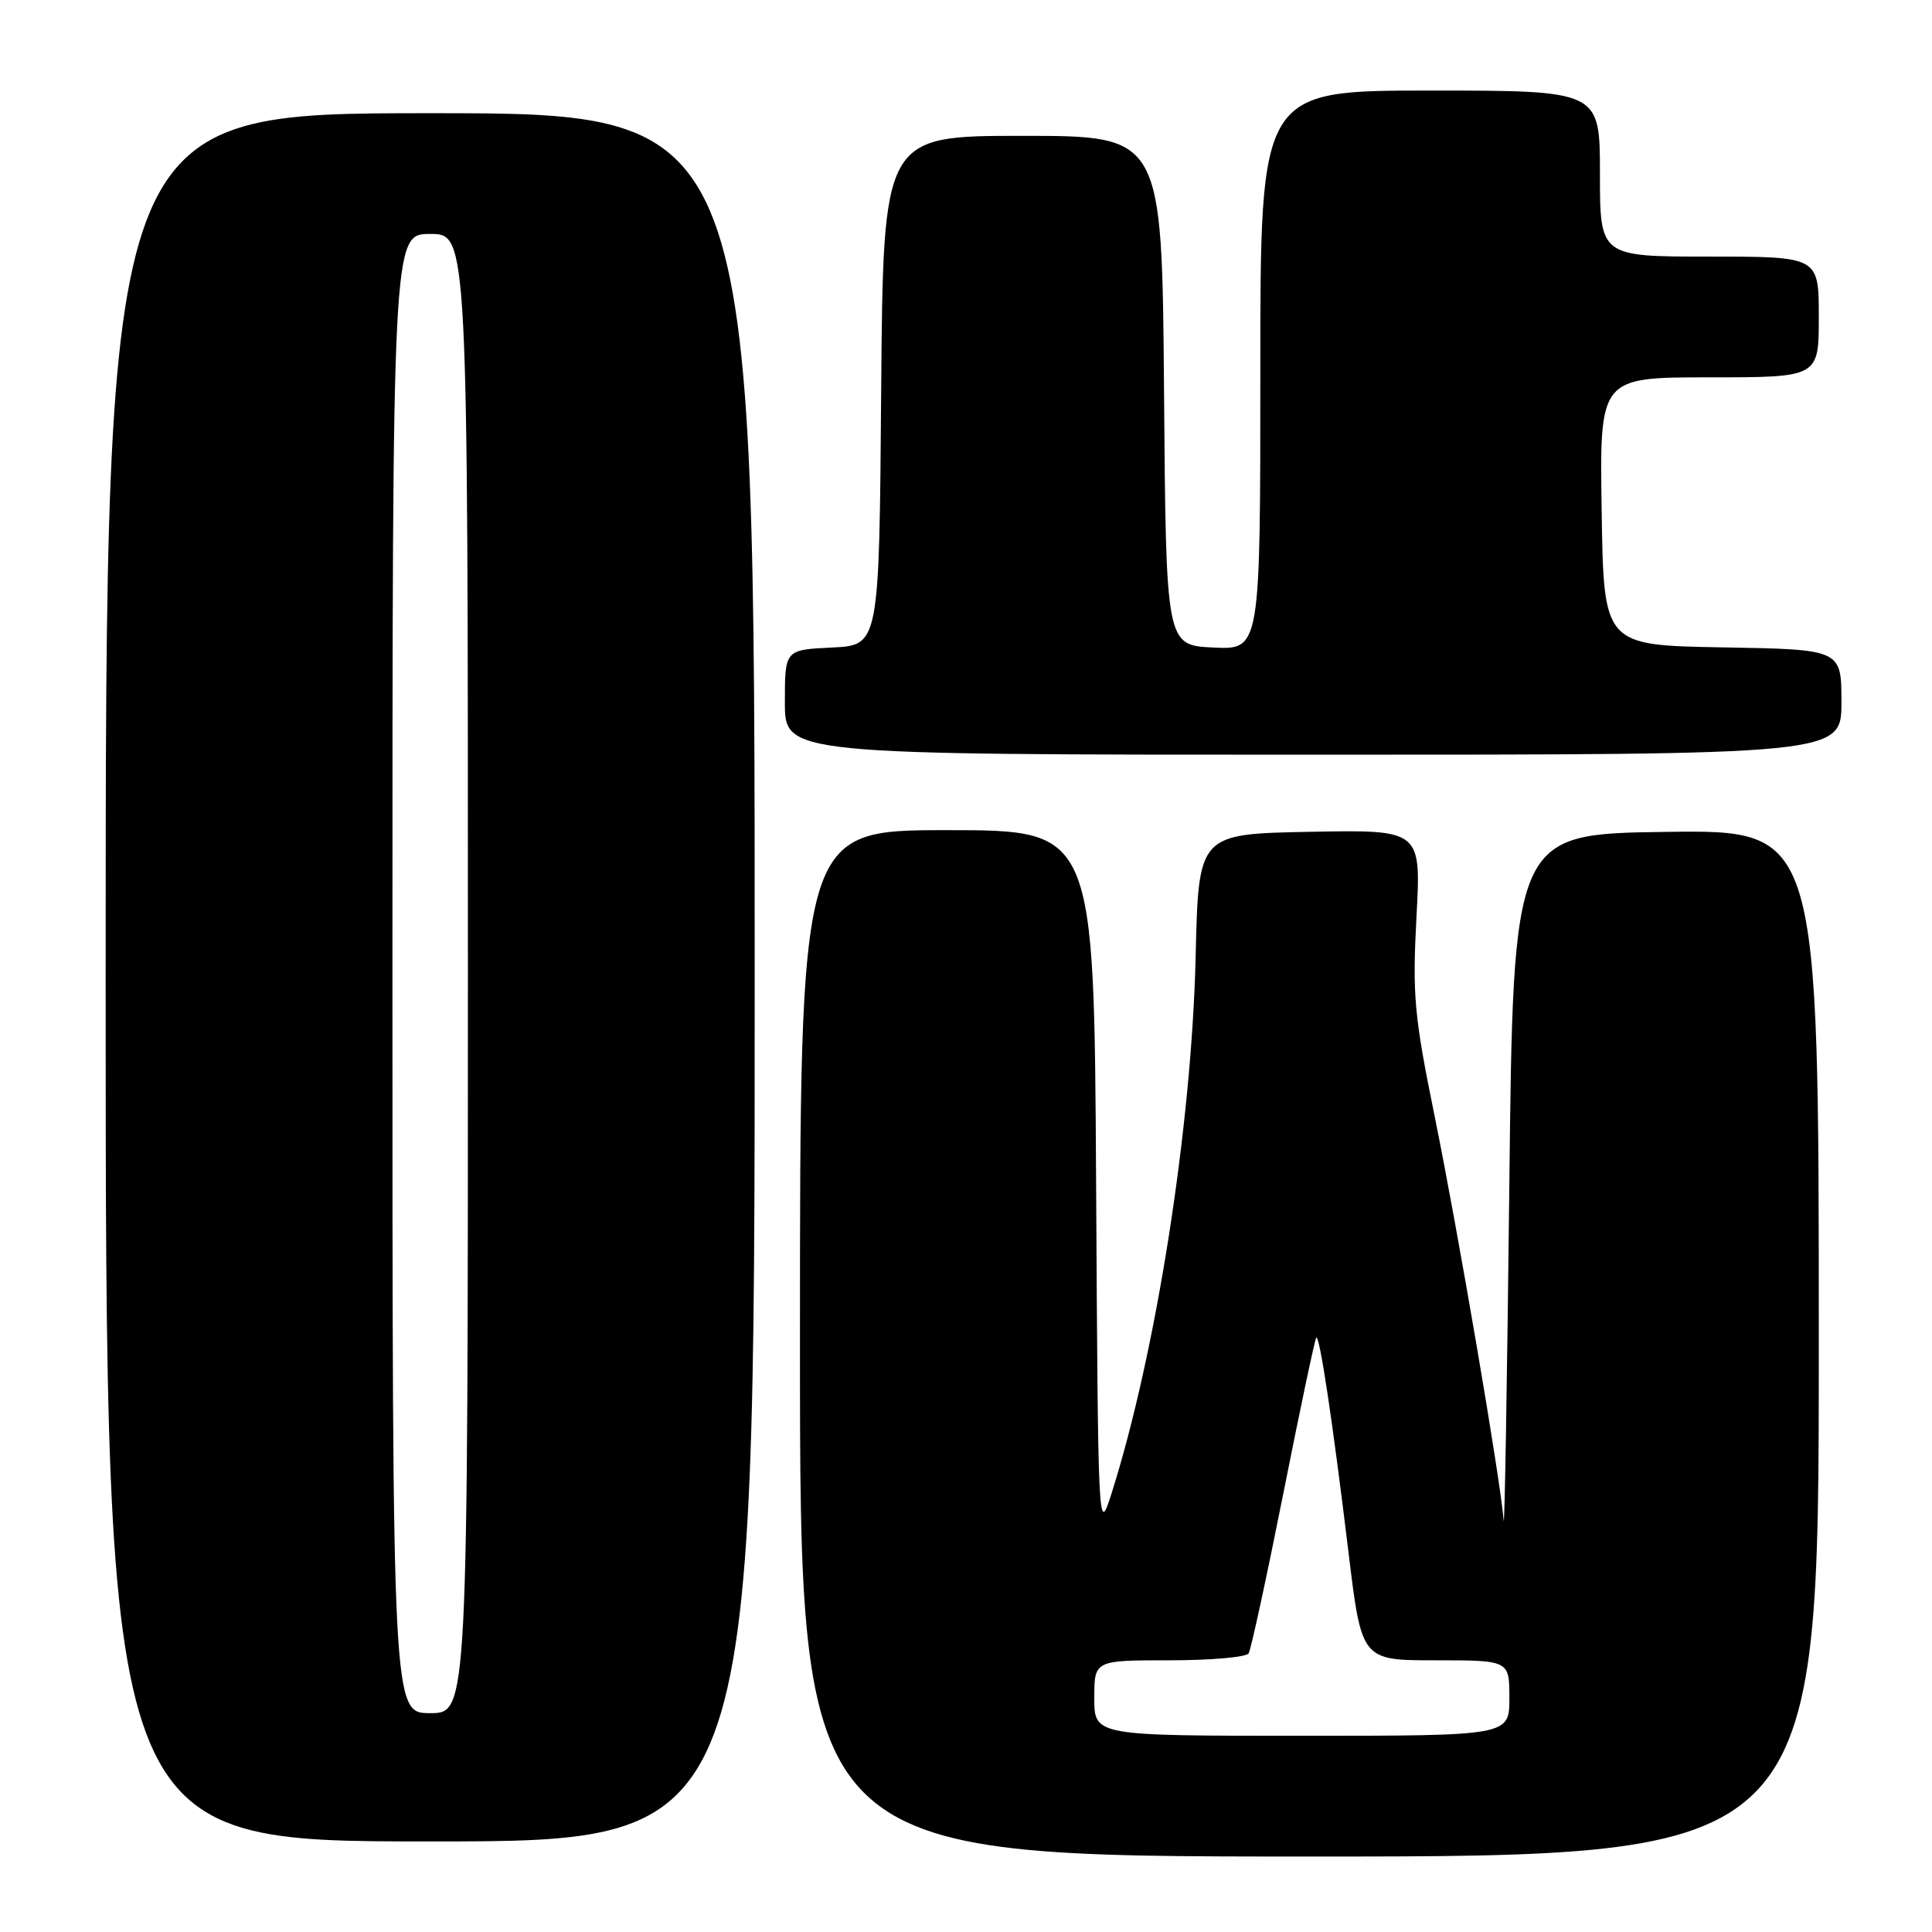 <?xml version="1.0" encoding="UTF-8" standalone="no"?>
<!DOCTYPE svg PUBLIC "-//W3C//DTD SVG 1.1//EN" "http://www.w3.org/Graphics/SVG/1.1/DTD/svg11.dtd" >
<svg xmlns="http://www.w3.org/2000/svg" xmlns:xlink="http://www.w3.org/1999/xlink" version="1.1" viewBox="0 0 256 256">
 <g >
 <path fill="currentColor"
d=" M 241.00 177.98 C 241.00 109.96 241.00 109.96 220.75 110.23 C 200.50 110.50 200.50 110.50 199.99 157.50 C 199.70 183.35 199.36 203.12 199.24 201.44 C 198.83 196.12 193.19 163.10 190.07 147.77 C 187.38 134.57 187.14 131.84 187.69 121.49 C 188.31 109.94 188.31 109.94 173.56 110.22 C 158.81 110.50 158.81 110.50 158.43 126.73 C 157.90 149.29 153.20 179.27 147.25 198.00 C 145.52 203.42 145.50 202.86 145.24 156.75 C 144.98 110.00 144.98 110.00 125.49 110.00 C 106.00 110.00 106.00 110.00 106.00 178.00 C 106.00 246.00 106.00 246.00 173.50 246.00 C 241.00 246.00 241.00 246.00 241.00 177.98 Z  M 100.00 129.50 C 100.00 15.00 100.00 15.00 57.00 15.00 C 14.00 15.00 14.00 15.00 14.00 129.50 C 14.00 244.00 14.00 244.00 57.00 244.00 C 100.00 244.00 100.00 244.00 100.00 129.50 Z  M 244.00 93.03 C 244.00 86.05 244.00 86.05 228.25 85.78 C 212.50 85.50 212.50 85.50 212.23 67.75 C 211.95 50.00 211.95 50.00 226.48 50.00 C 241.00 50.00 241.00 50.00 241.00 42.00 C 241.00 34.00 241.00 34.00 226.50 34.00 C 212.00 34.00 212.00 34.00 212.00 23.00 C 212.00 12.00 212.00 12.00 189.50 12.00 C 167.00 12.00 167.00 12.00 167.00 49.05 C 167.00 86.10 167.00 86.10 160.75 85.80 C 154.50 85.50 154.50 85.50 154.24 51.75 C 153.97 18.00 153.97 18.00 135.50 18.00 C 117.03 18.00 117.03 18.00 116.76 51.75 C 116.50 85.50 116.50 85.50 110.25 85.80 C 104.00 86.10 104.00 86.10 104.00 93.05 C 104.00 100.00 104.00 100.00 174.00 100.00 C 244.00 100.00 244.00 100.00 244.00 93.03 Z  M 145.00 225.00 C 145.00 220.00 145.00 220.00 154.94 220.00 C 160.41 220.00 165.14 219.59 165.45 219.08 C 165.76 218.58 167.83 209.03 170.05 197.87 C 172.27 186.71 174.23 177.43 174.41 177.25 C 174.85 176.81 176.56 188.18 178.69 205.75 C 180.42 220.00 180.42 220.00 190.21 220.00 C 200.00 220.00 200.00 220.00 200.00 225.00 C 200.00 230.00 200.00 230.00 172.50 230.00 C 145.00 230.00 145.00 230.00 145.00 225.00 Z  M 52.00 129.00 C 52.00 31.00 52.00 31.00 57.00 31.00 C 62.00 31.00 62.00 31.00 62.00 129.00 C 62.00 227.00 62.00 227.00 57.00 227.00 C 52.00 227.00 52.00 227.00 52.00 129.00 Z "/>
</g>
</svg>